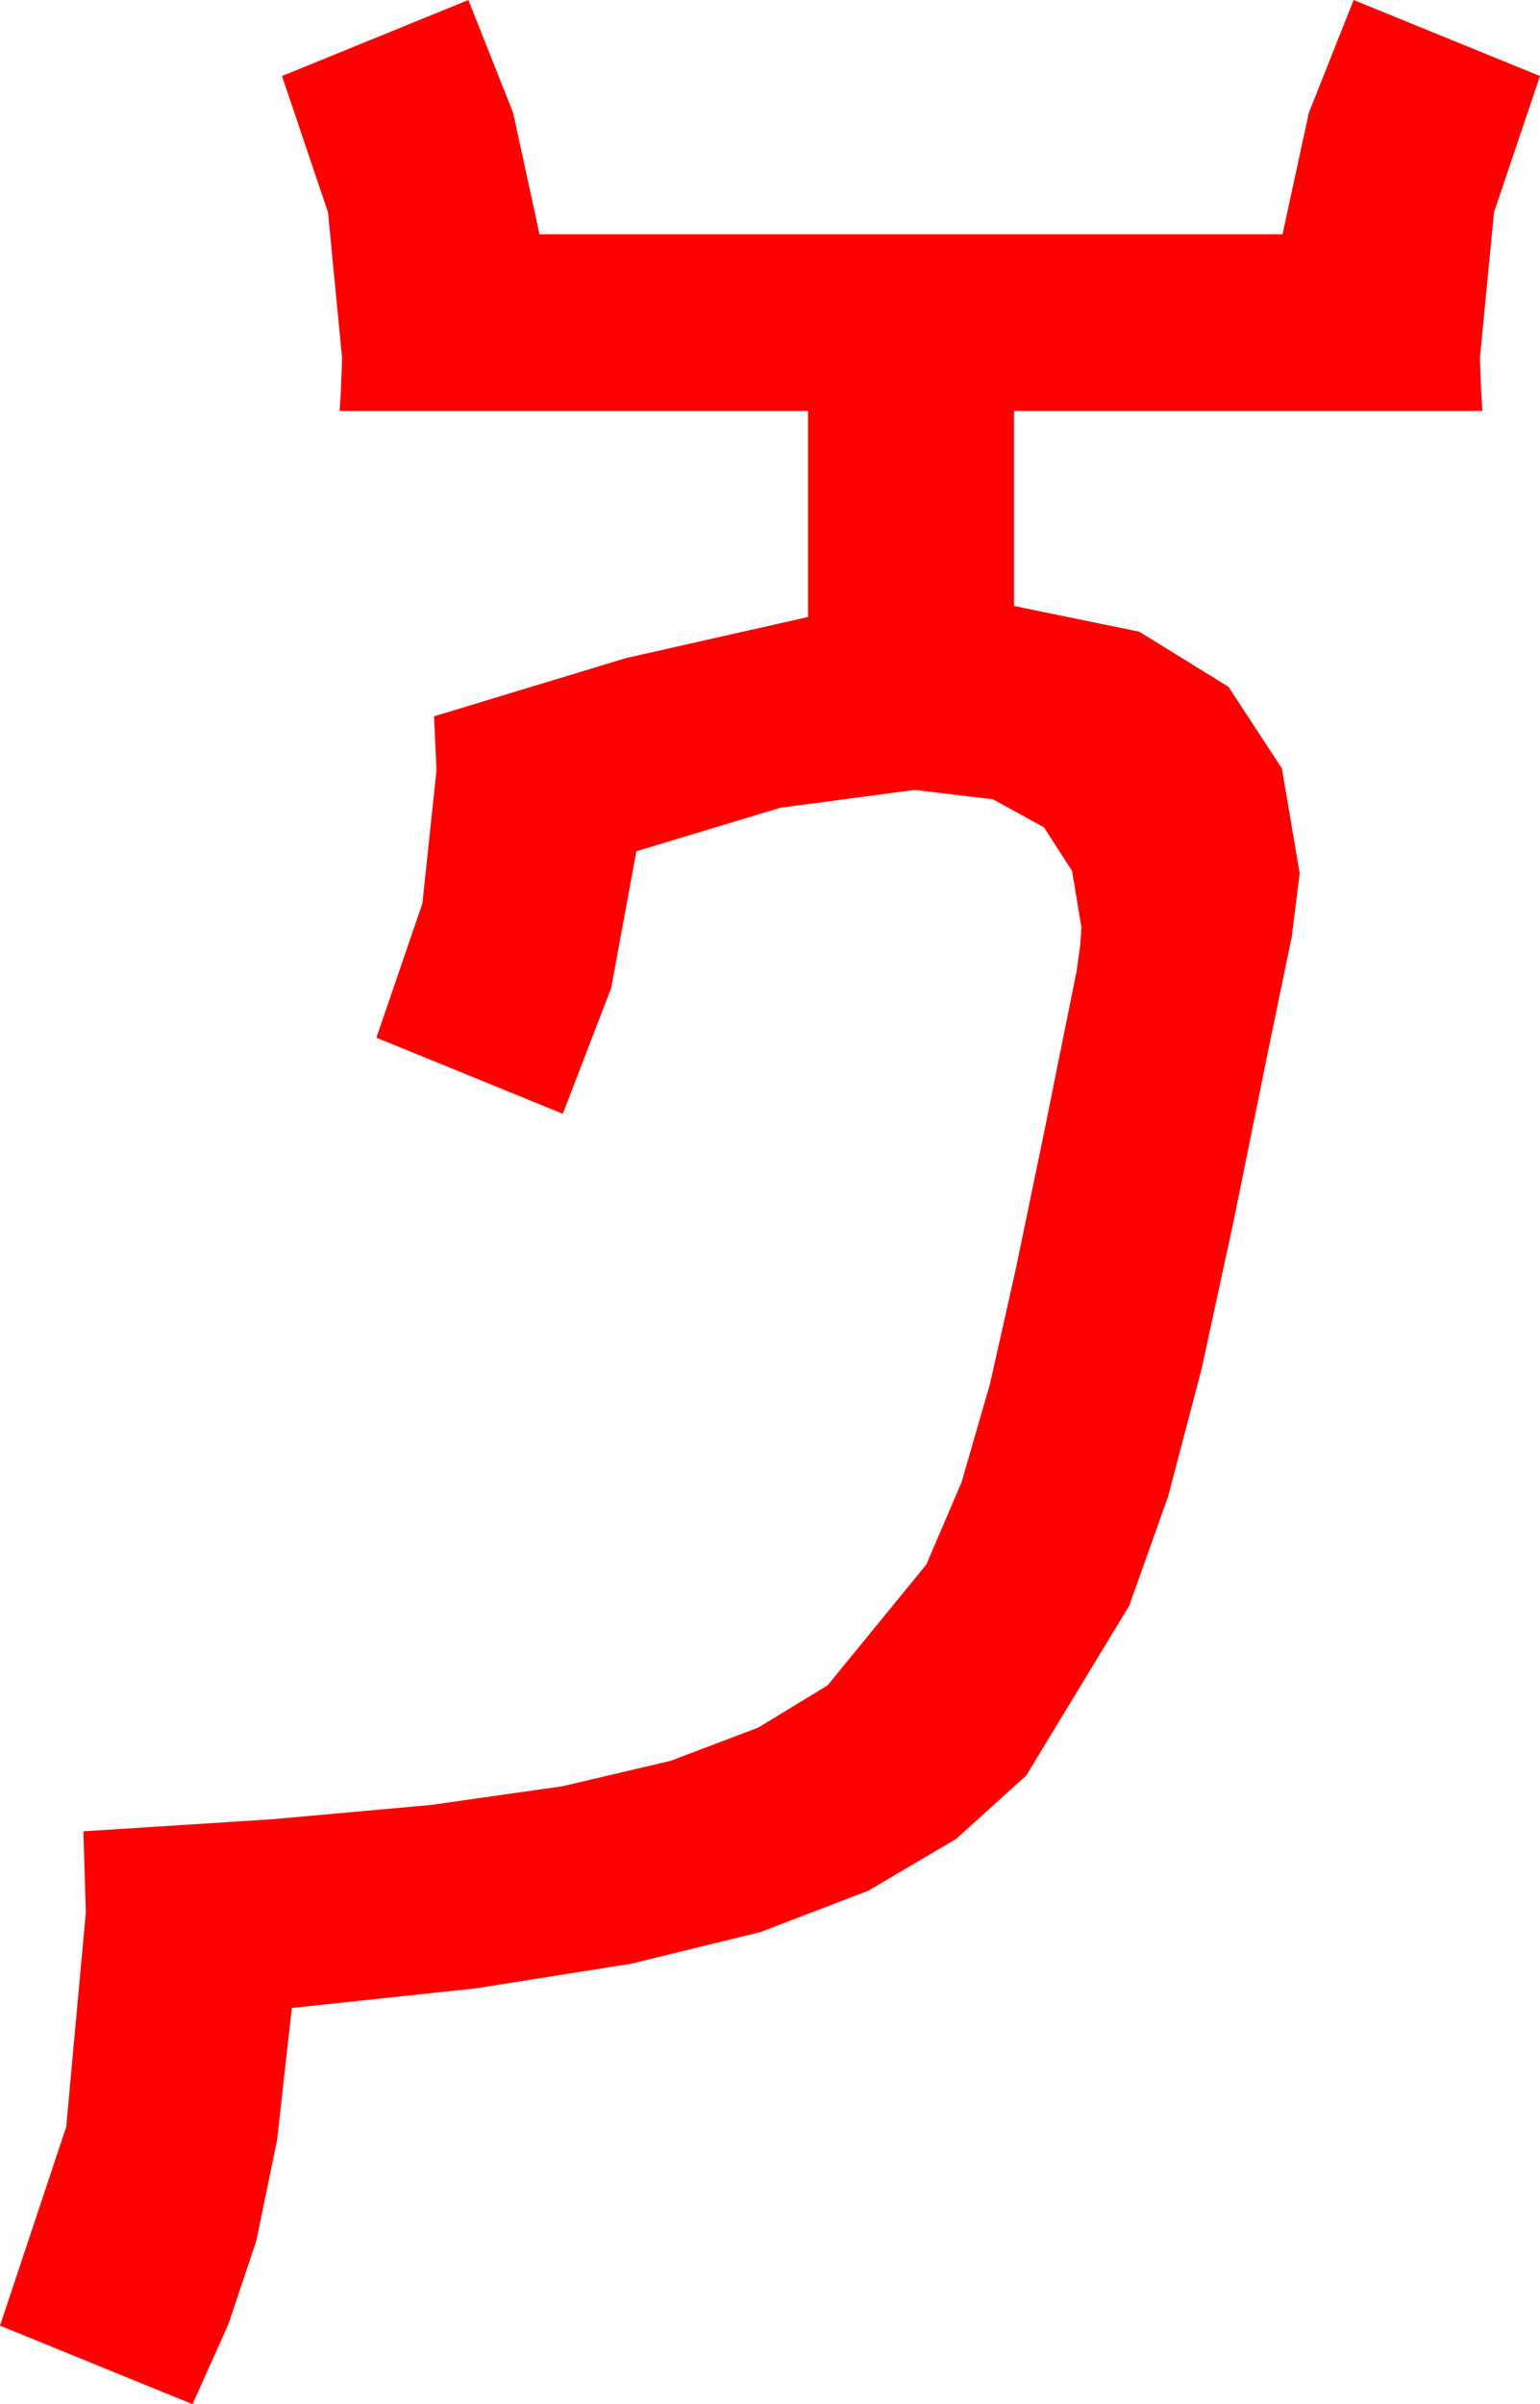 <?xml version="1.0" encoding="utf-8"?>
<!DOCTYPE svg PUBLIC "-//W3C//DTD SVG 1.1//EN" "http://www.w3.org/Graphics/SVG/1.1/DTD/svg11.dtd">
<svg width="36.797" height="57.422" xmlns="http://www.w3.org/2000/svg" xmlns:xlink="http://www.w3.org/1999/xlink" xmlns:xml="http://www.w3.org/XML/1998/namespace" version="1.1">
  <g>
    <g>
      <path style="fill:#FF0000;fill-opacity:1" d="M11.191,0L12.261,2.695 12.891,5.596 30.645,5.596 31.274,2.695 32.344,0 36.797,1.816 35.698,5.068 35.361,8.555 35.391,9.346 35.42,9.814 24.229,9.814 24.229,14.473 27.224,15.088 29.355,16.406 30.63,18.354 31.055,20.859 30.864,22.383 30.626,23.525 30.293,25.137 29.473,29.18 28.711,32.695 27.913,35.735 26.982,38.35 24.521,42.407 22.844,43.923 20.742,45.161 18.168,46.146 15.073,46.904 11.371,47.49 6.973,47.959 6.621,51.108 6.123,53.525 5.449,55.532 4.6,57.422 0,55.547 1.582,50.801 2.051,45.674 1.992,43.74 6.515,43.451 10.298,43.11 13.436,42.664 16.025,42.056 18.12,41.261 19.775,40.254 22.134,37.368 22.976,35.402 23.657,33.047 24.283,30.256 24.961,26.982 25.723,23.203 25.811,22.573 25.84,22.148 25.616,20.804 24.946,19.761 23.727,19.091 21.855,18.867 18.647,19.292 15.205,20.332 14.604,23.599 13.447,26.602 8.994,24.785 10.093,21.577 10.43,18.398 10.371,17.109 14.956,15.718 19.307,14.736 19.307,9.814 8.115,9.814 8.145,9.346 8.174,8.555 7.837,5.068 6.738,1.816 11.191,0z" />
    </g>
  </g>
</svg>